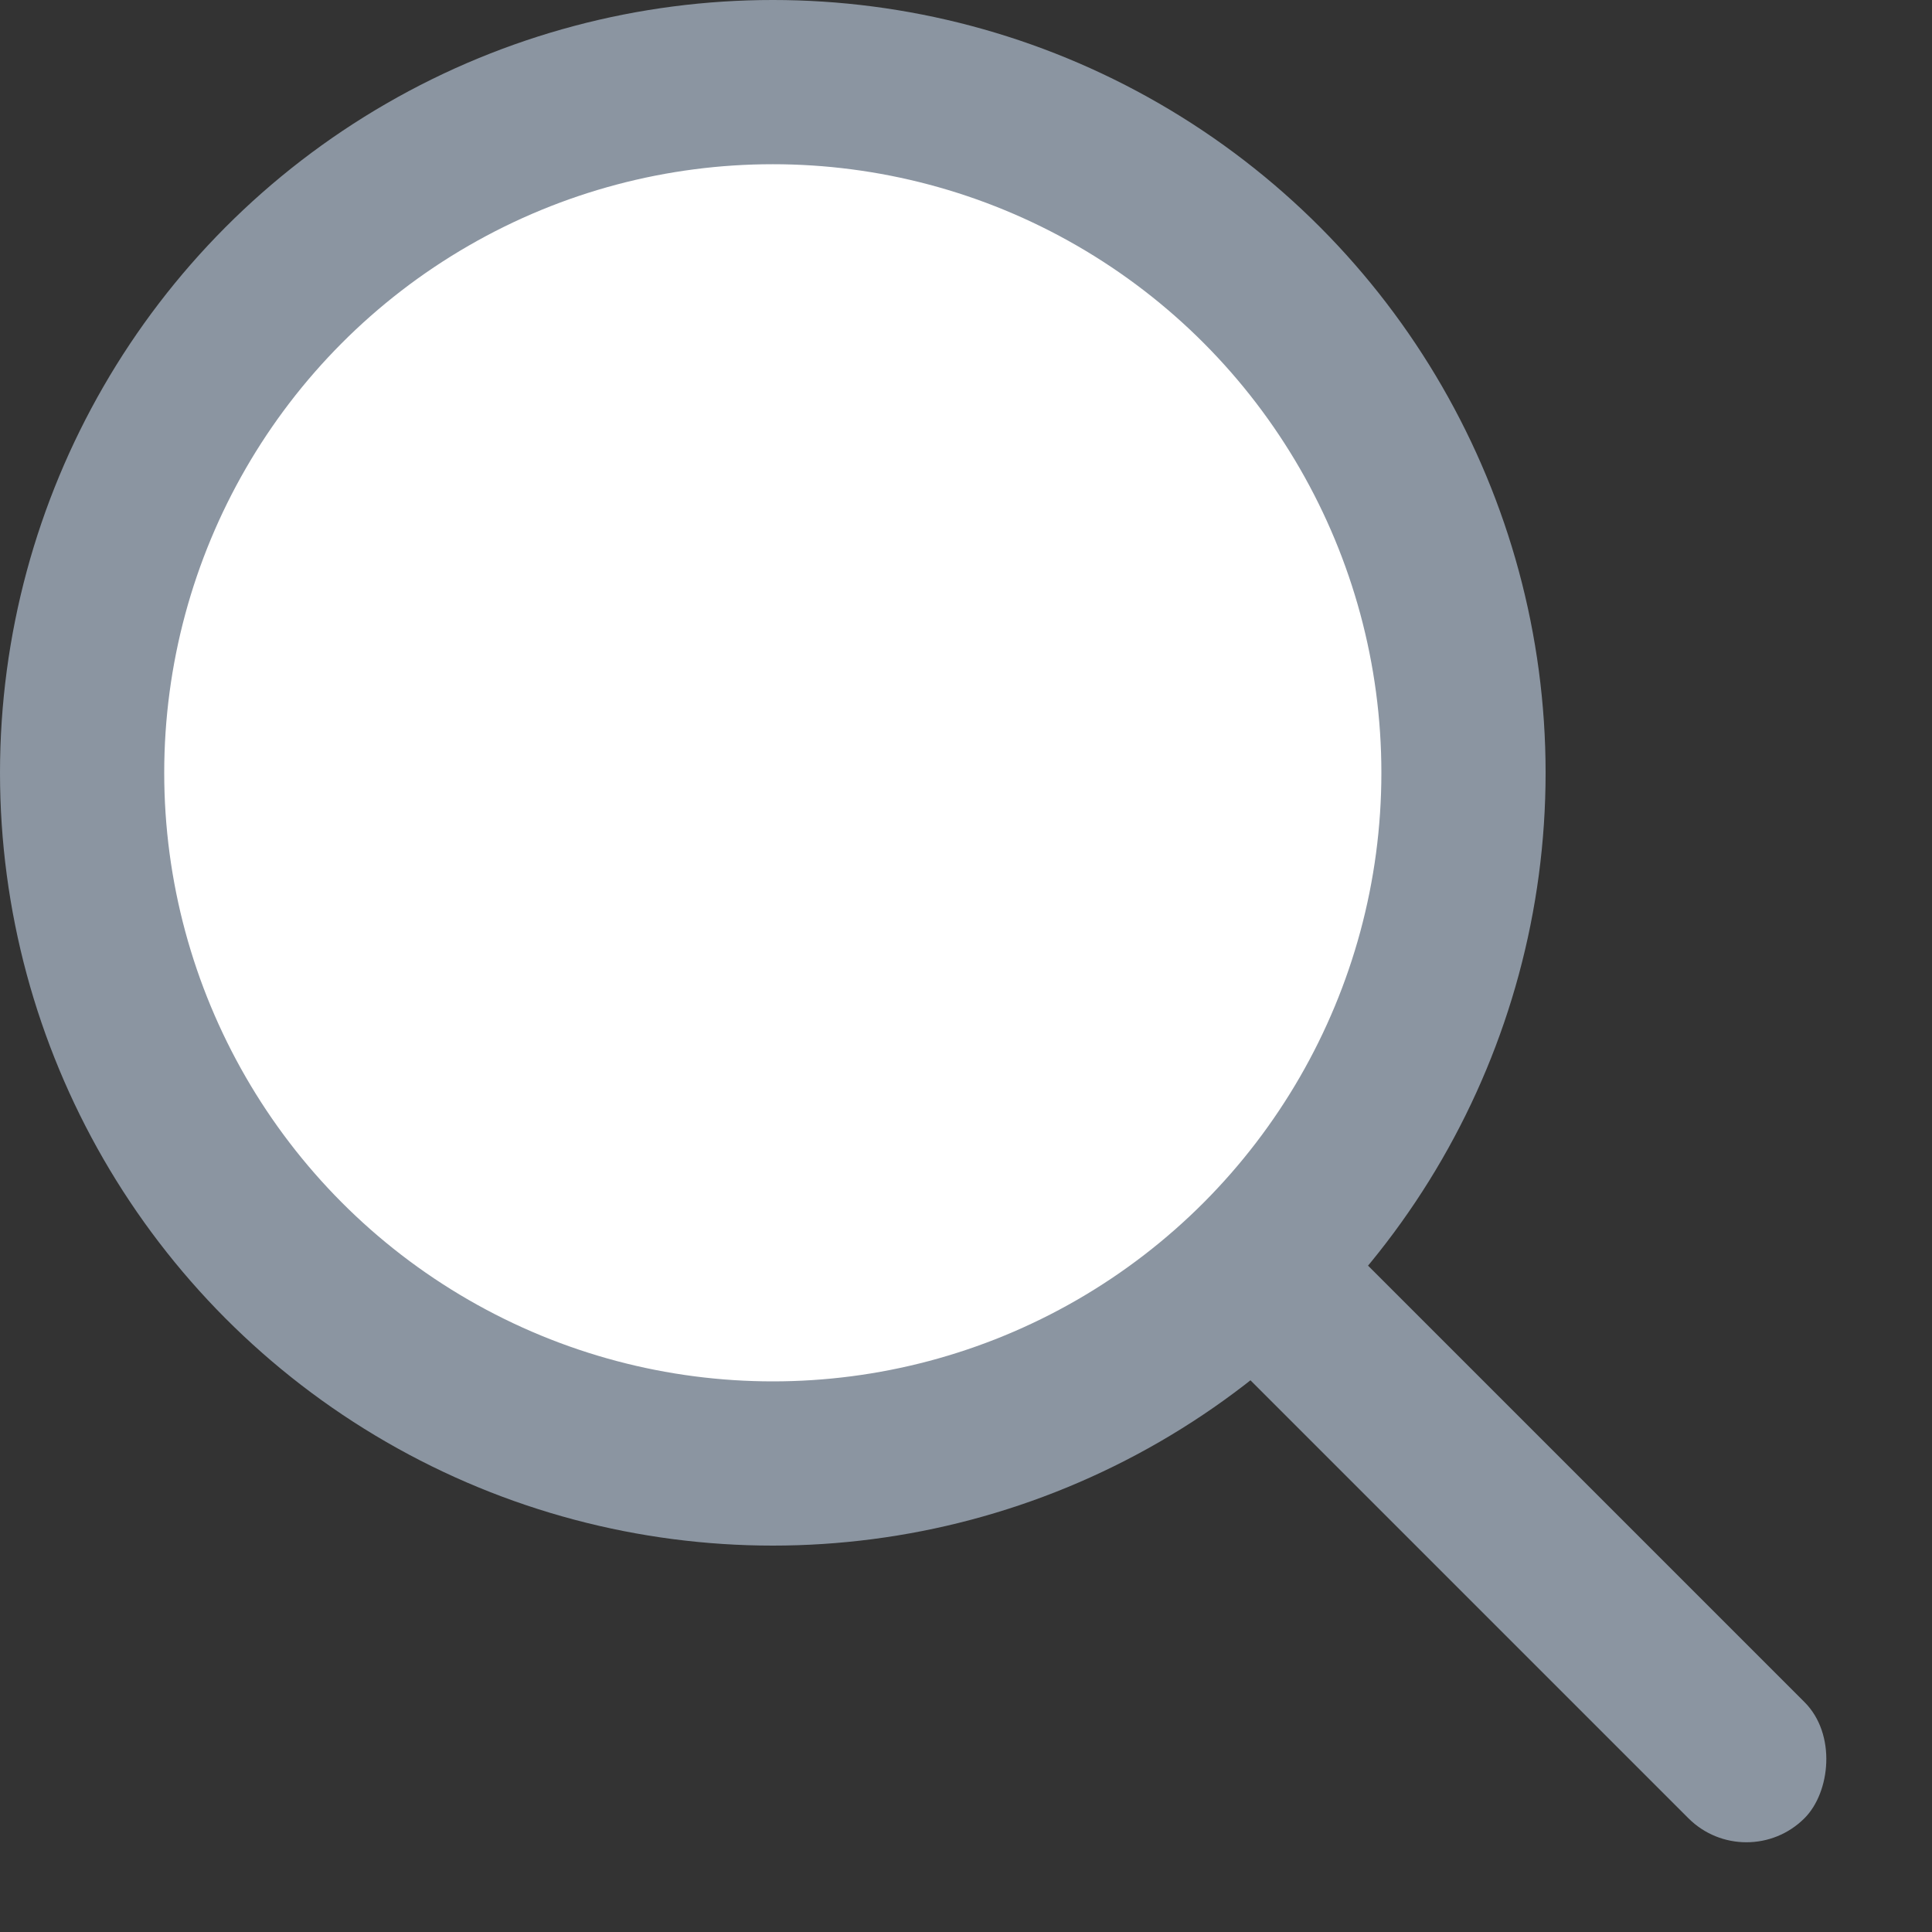 <svg width="20" height="20" viewBox="0 0 20 20" fill="none" xmlns="http://www.w3.org/2000/svg">
<rect x="0" y="0" width="20" height="20" fill="#333333" stroke="none"/>
<circle cx="8" cy="8" r="7.15" fill="white" stroke="#8B95A1" stroke-width="1.7"/>
<rect x="13.06" y="12" width="8.798" height="1.7" rx="0.85" transform="rotate(45 13.06 12)" fill="#8B95A1"/>
</svg>
